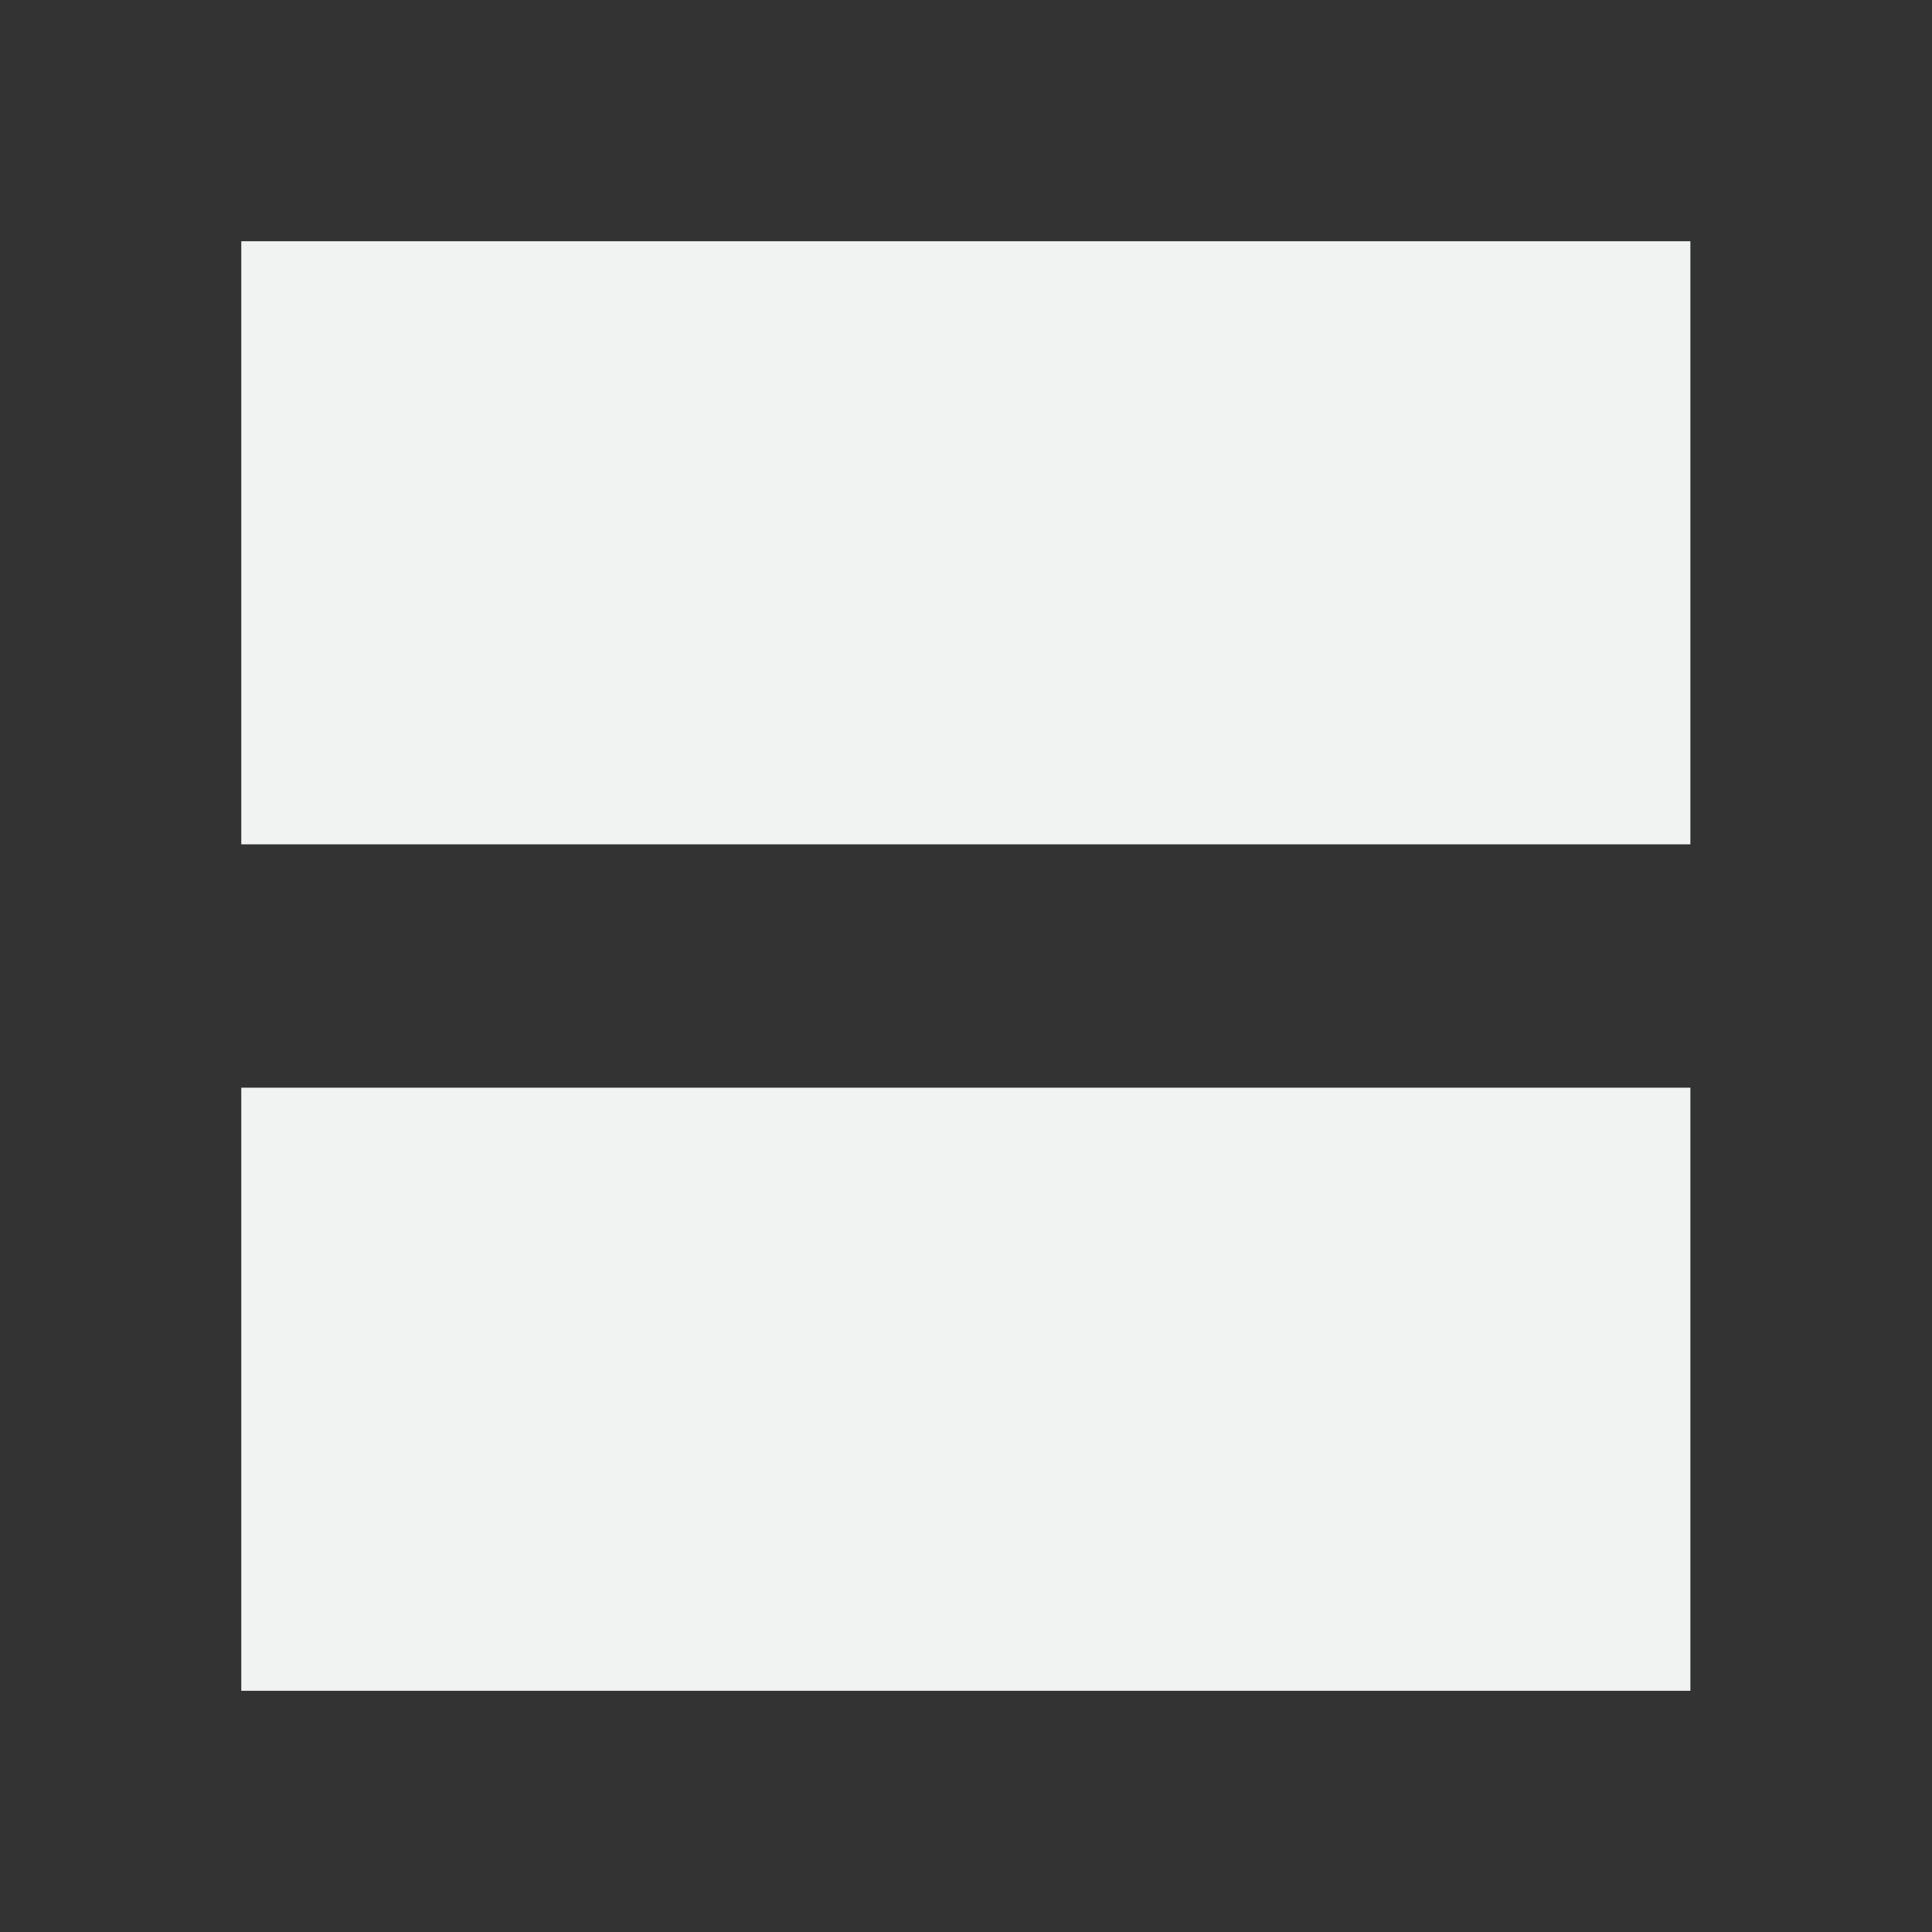 <?xml version="1.0" encoding="UTF-8" standalone="no"?>
<svg xmlns="http://www.w3.org/2000/svg" version="1.1" viewBox="0 0 16 16">
 <rect x="0" y="0" width="16" height="16" fill="#333333" stroke="none"/>
 <g stroke-width=".342" transform="matrix(3.781 0 0 3.781 -.002 .009)" fill="#f1f2f2">
  <path d="m0.529 0.526h3.174v1.321h-3.174z"/>
  <path d="m0.529 2.38h3.174v1.321h-3.174z"/>
 </g>
</svg>
